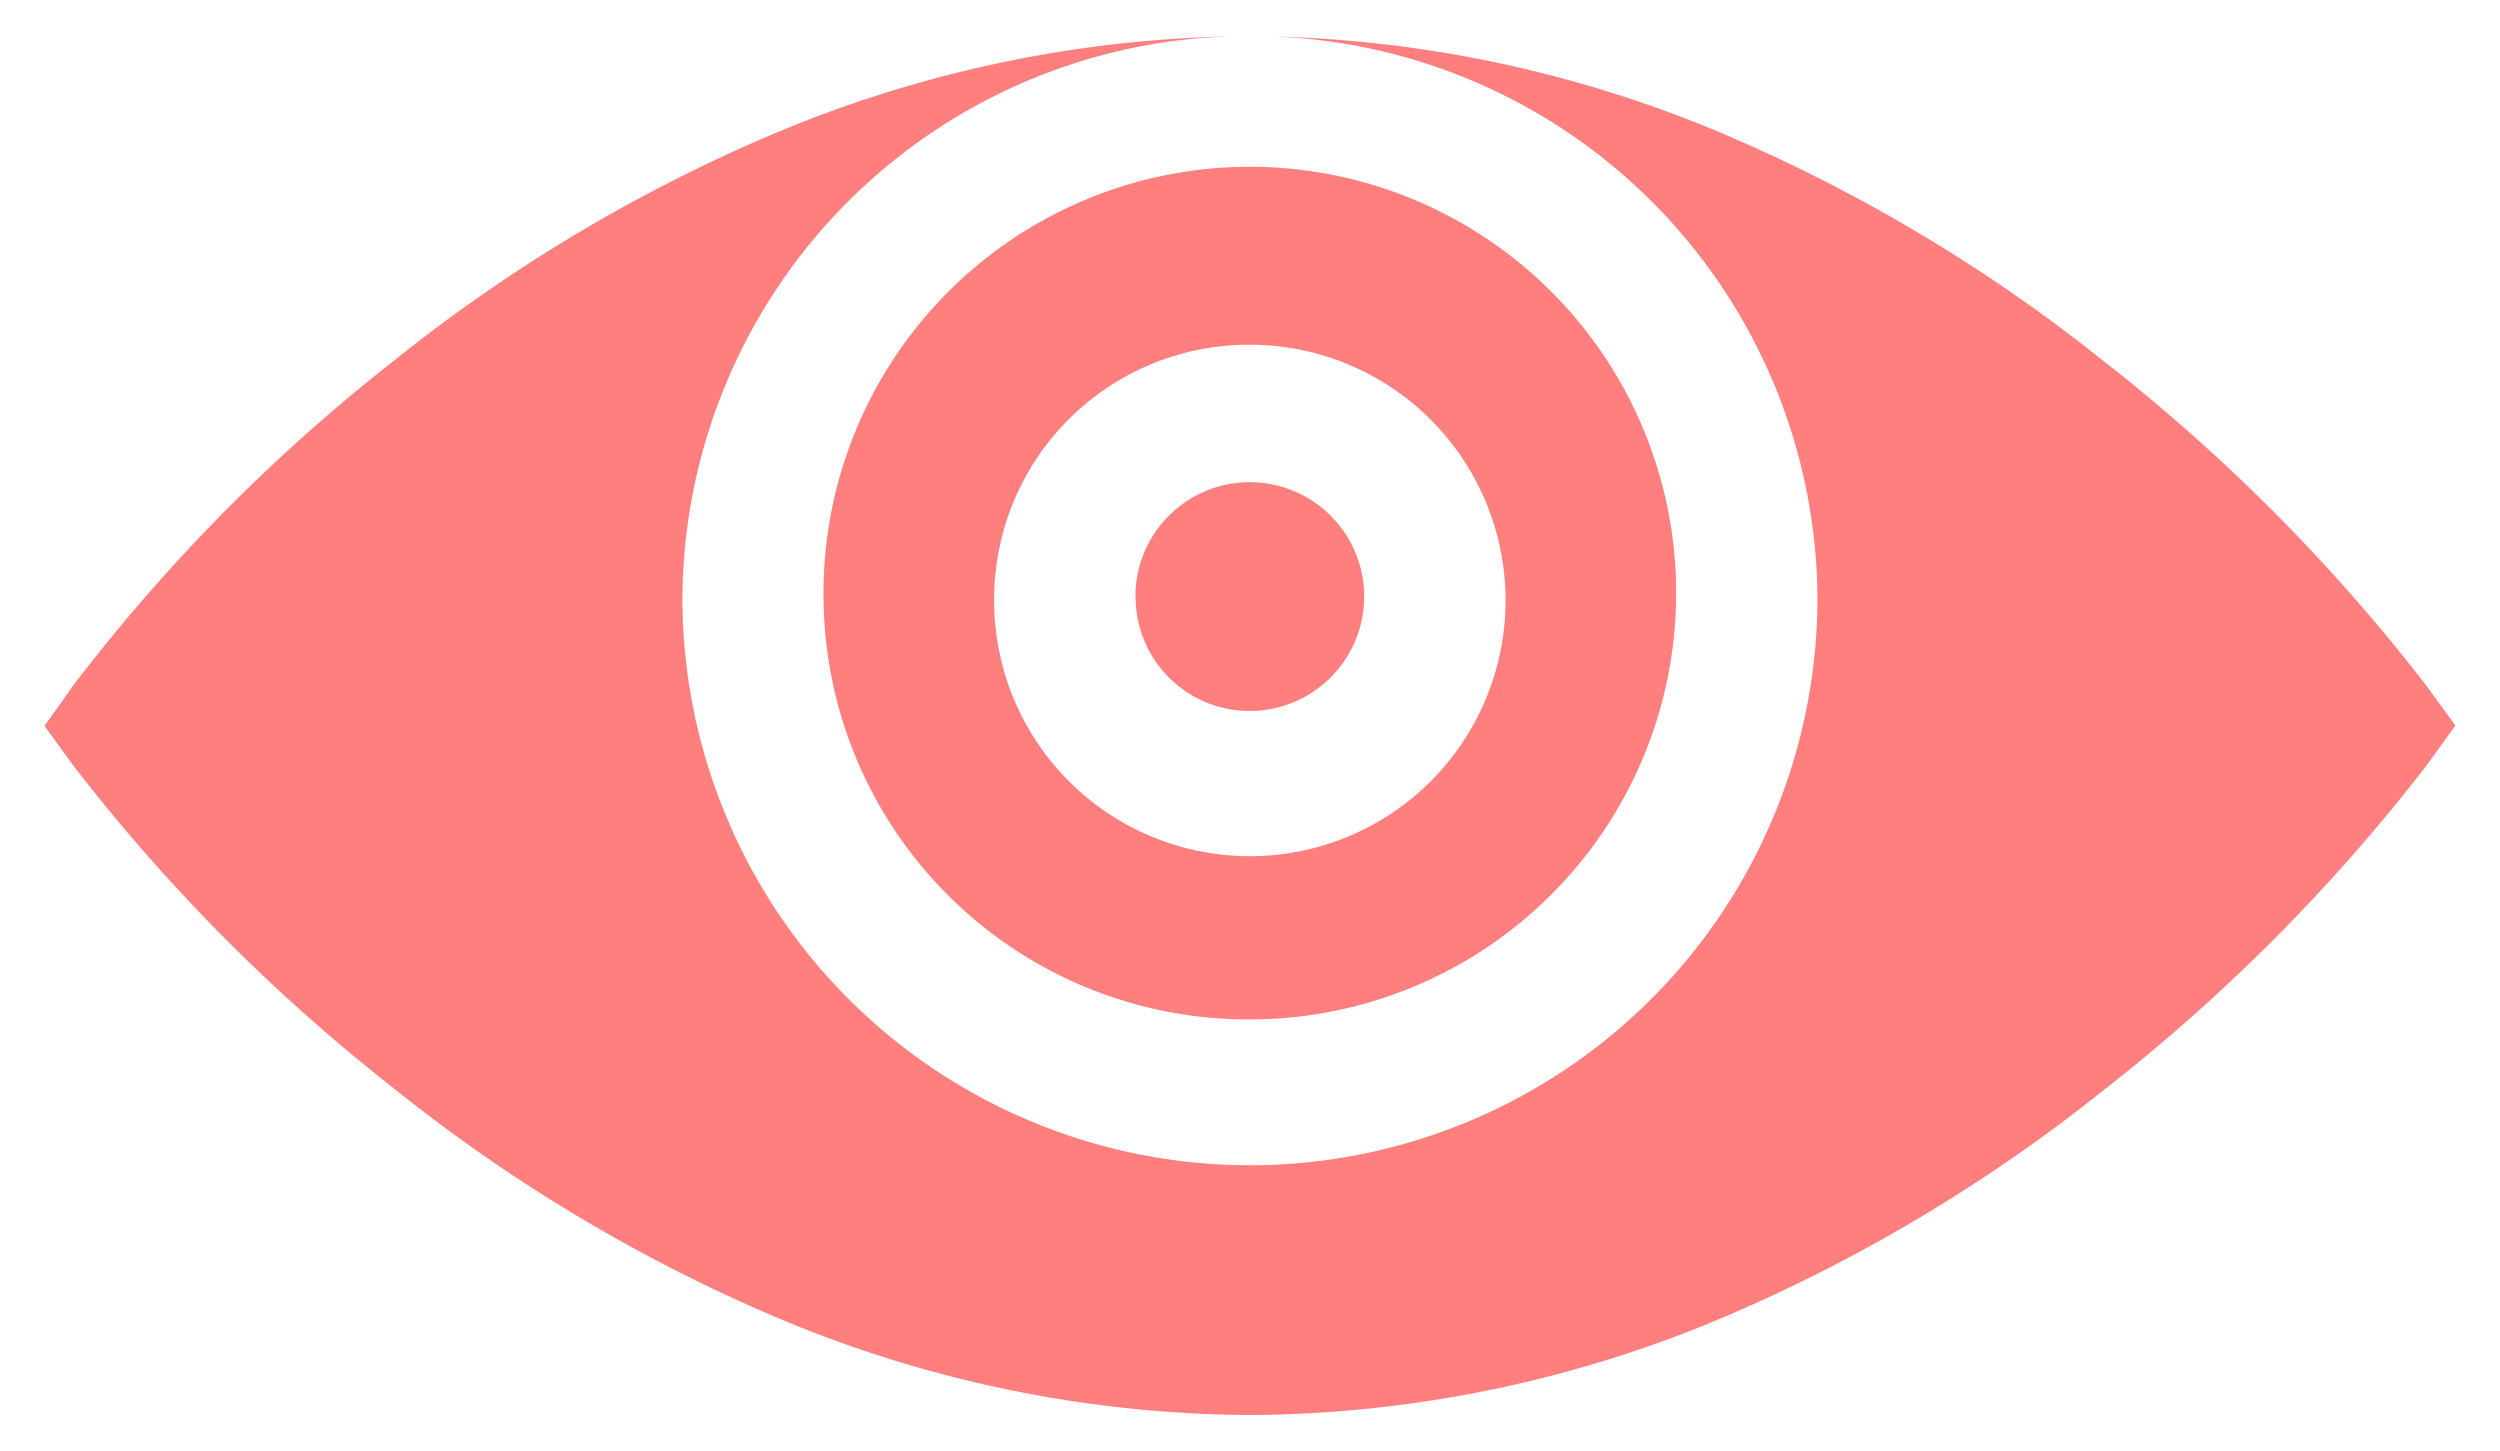 <svg xmlns="http://www.w3.org/2000/svg" width="34.598" height="20.083" viewBox="0 0 34.598 20.083">
  <path id="eyes_ico22" data-name="eyesico 22" d="M9.972,17.664a22.551,22.551,0,0,1-5.11-3.08A25.289,25.289,0,0,1,.407,10.106L0,9.546l.4-.563A24.8,24.8,0,0,1,4.825,4.5,22.307,22.307,0,0,1,9.933,1.419,17.179,17.179,0,0,1,16.628,0a7.822,7.822,0,0,0-7.8,7.772,7.854,7.854,0,0,0,15.708,0A7.822,7.822,0,0,0,16.732,0a17.063,17.063,0,0,1,6.657,1.419A22.616,22.616,0,0,1,28.5,4.5a25.369,25.369,0,0,1,4.455,4.478l.41.564-.41.565A25.352,25.352,0,0,1,28.5,14.584a22.583,22.583,0,0,1-5.11,3.08,17.036,17.036,0,0,1-6.708,1.419A17.035,17.035,0,0,1,9.972,17.664Zm.809-9.893a5.9,5.9,0,1,1,5.9,5.837A5.875,5.875,0,0,1,10.781,7.771Zm2.361,0a3.539,3.539,0,1,0,3.538-3.5A3.524,3.524,0,0,0,13.142,7.771Zm1.955,0A1.583,1.583,0,1,1,16.68,9.339,1.577,1.577,0,0,1,15.1,7.772ZM16.68,0h0Zm0,0h0Z" transform="translate(0.616 0.5)" stroke="rgba(0,0,0,0)" stroke-miterlimit="10" stroke-width="1" fill="red" opacity="0.5"/>
</svg>
